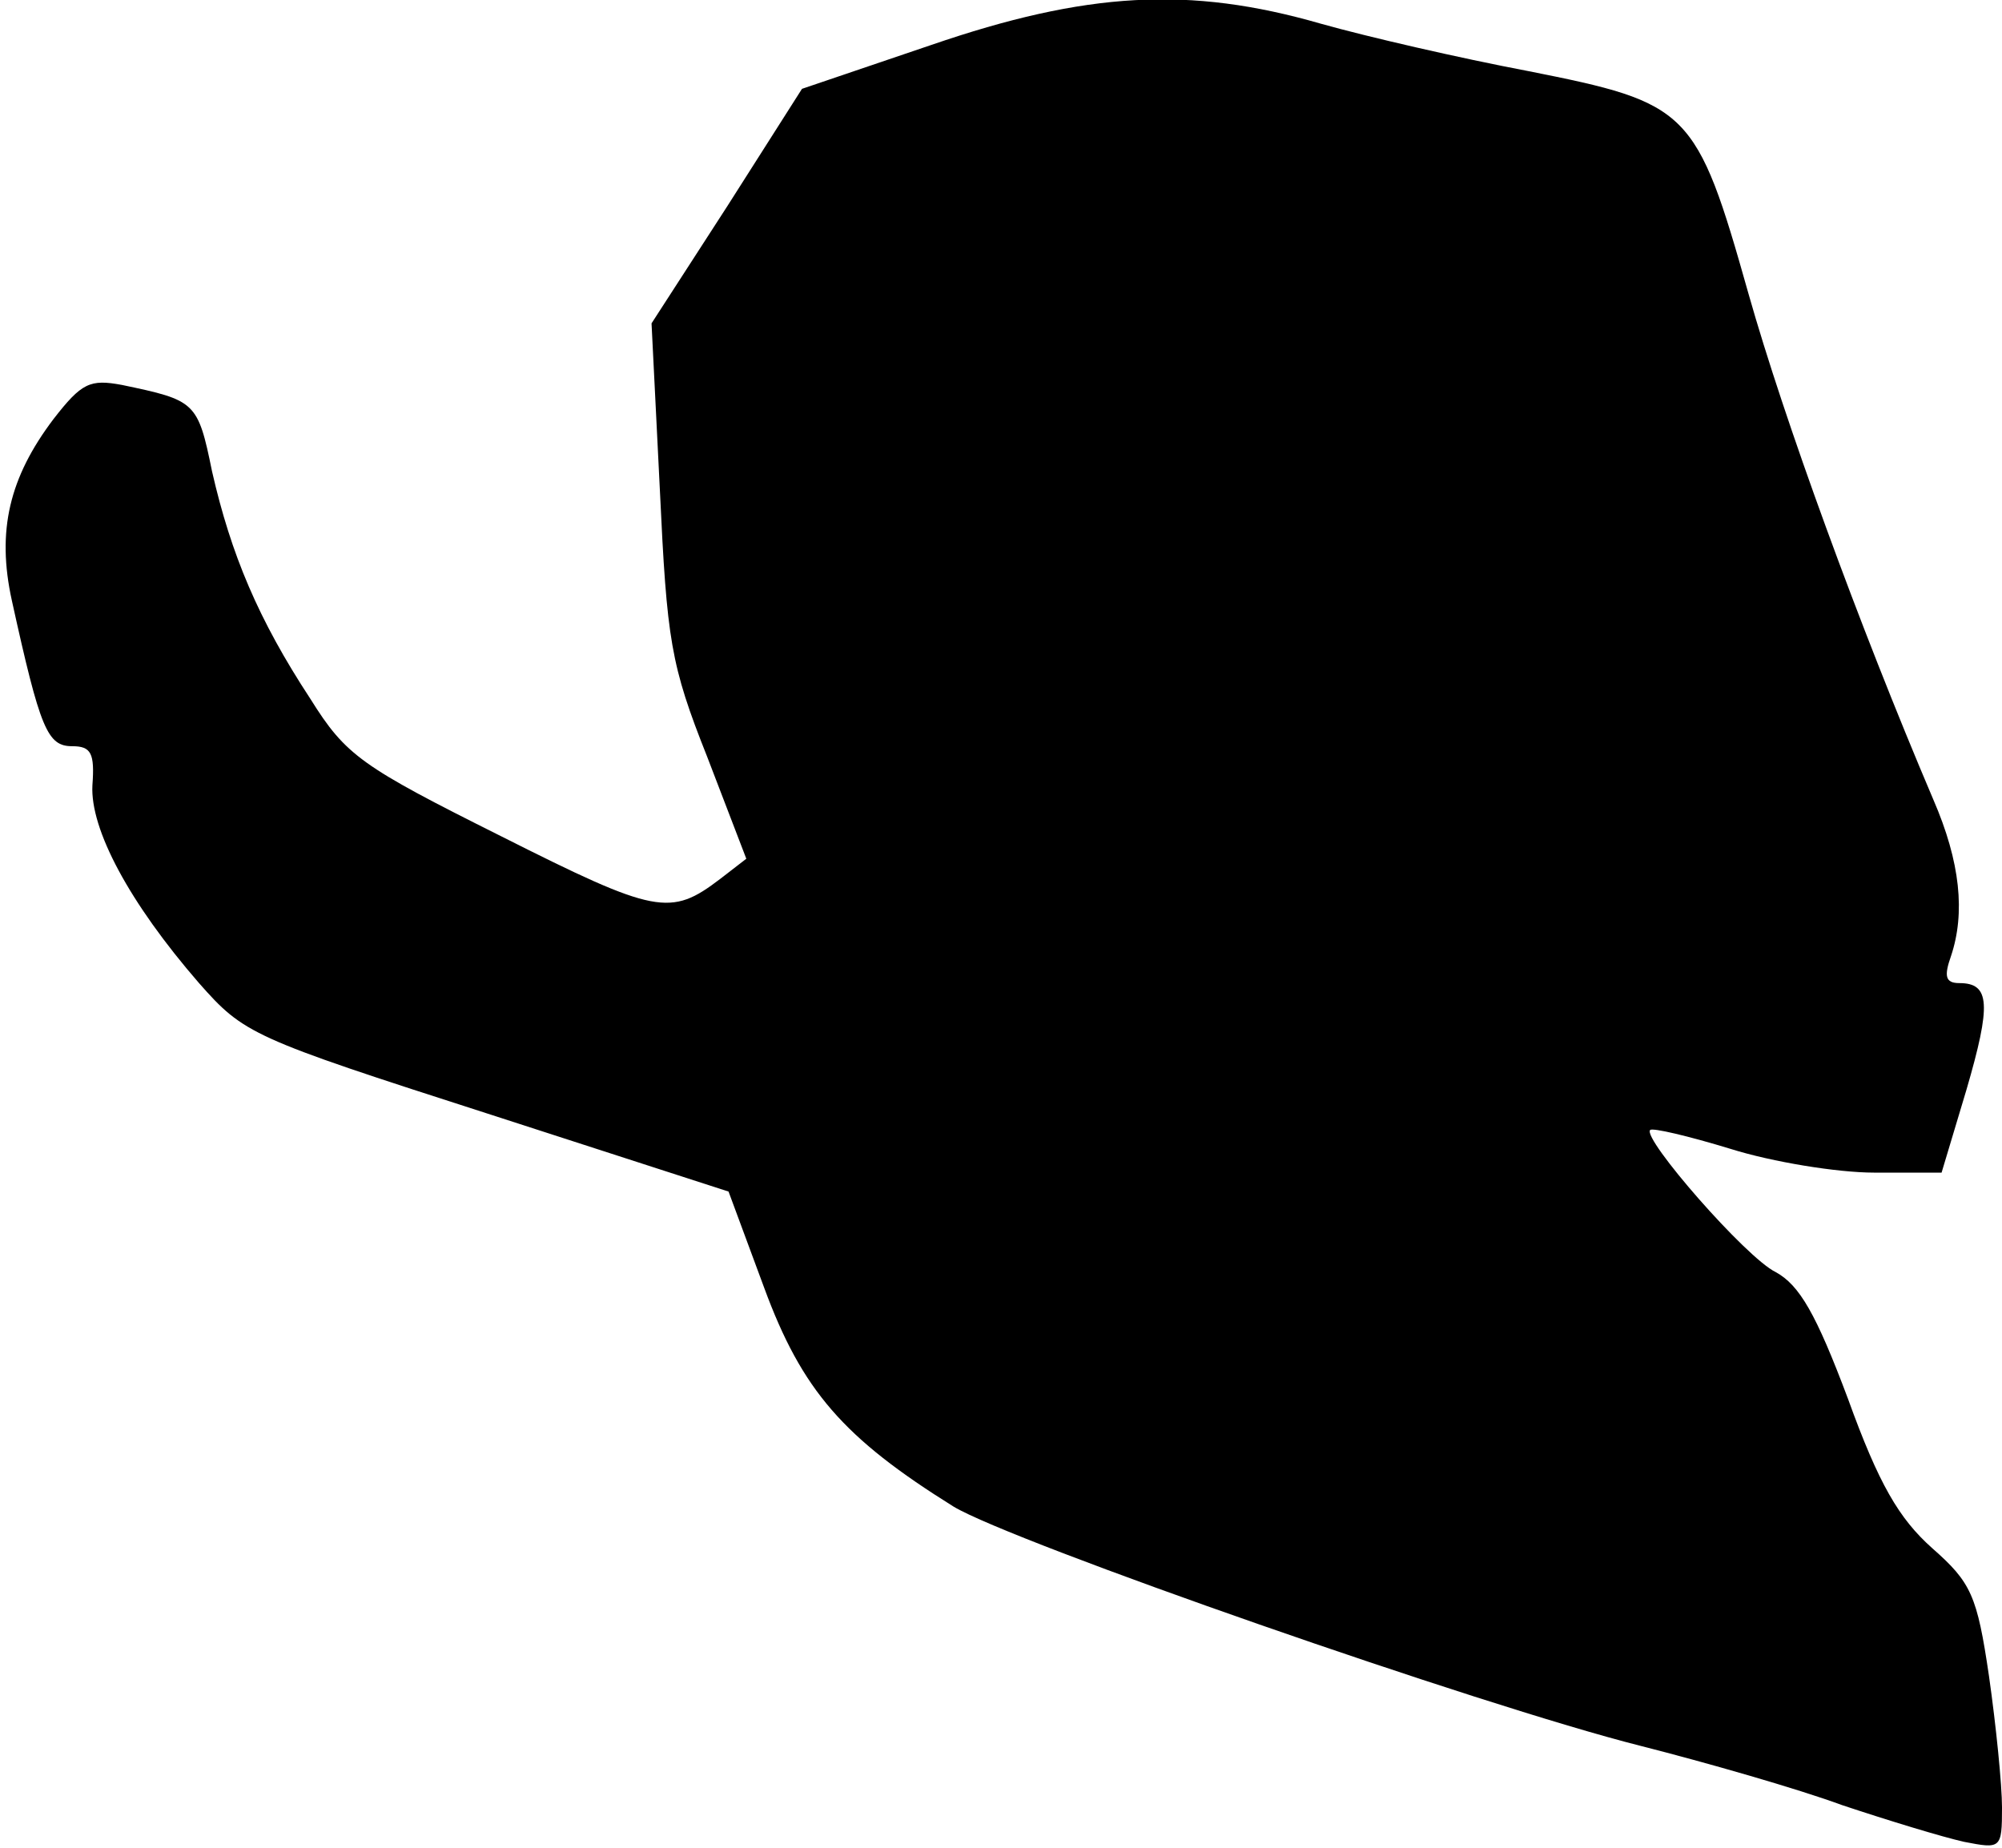 <?xml version="1.0" standalone="no"?>
<!DOCTYPE svg PUBLIC "-//W3C//DTD SVG 20010904//EN"
 "http://www.w3.org/TR/2001/REC-SVG-20010904/DTD/svg10.dtd">
<svg version="1.0" xmlns="http://www.w3.org/2000/svg"
 width="169pt" height="156pt" viewBox="0 0 169 156"
 preserveAspectRatio="xMidYMid meet">
<g transform="translate(0,156) scale(0.1,-0.1)"
fill="#000000" stroke="none">
<path fill="#000000" stroke="none" d="M786 1522 l-109 -37 -63 -99 -64 -99 7
-140 c6 -128 9 -148 40 -226 l33 -86 -22 -17 c-42 -32 -54 -30 -185 36 -118
59 -131 68 -161 116 -44 67 -67 122 -83 192 -12 59 -14 60 -76 73 -27 5 -34 2
-58 -29 -37 -49 -48 -94 -35 -153 24 -109 30 -123 51 -123 16 0 19 -6 17 -33
-2 -37 31 -99 90 -167 38 -43 44 -46 243 -110 l204 -66 30 -81 c32 -87 67
-127 160 -185 50 -30 445 -168 580 -202 55 -14 132 -36 170 -50 39 -13 85 -27
103 -31 31 -6 32 -6 32 29 0 19 -5 69 -11 111 -10 68 -15 79 -48 108 -28 25
-45 54 -71 126 -27 72 -41 96 -61 107 -25 12 -113 113 -106 120 2 2 32 -5 68
-16 35 -11 90 -20 121 -20 l57 0 21 70 c21 72 20 90 -6 90 -12 0 -13 6 -7 23
12 36 8 79 -15 132 -63 148 -126 321 -156 427 -44 156 -50 161 -186 188 -58
11 -136 29 -175 40 -111 32 -198 27 -329 -18z"/>
</g>
</svg>
